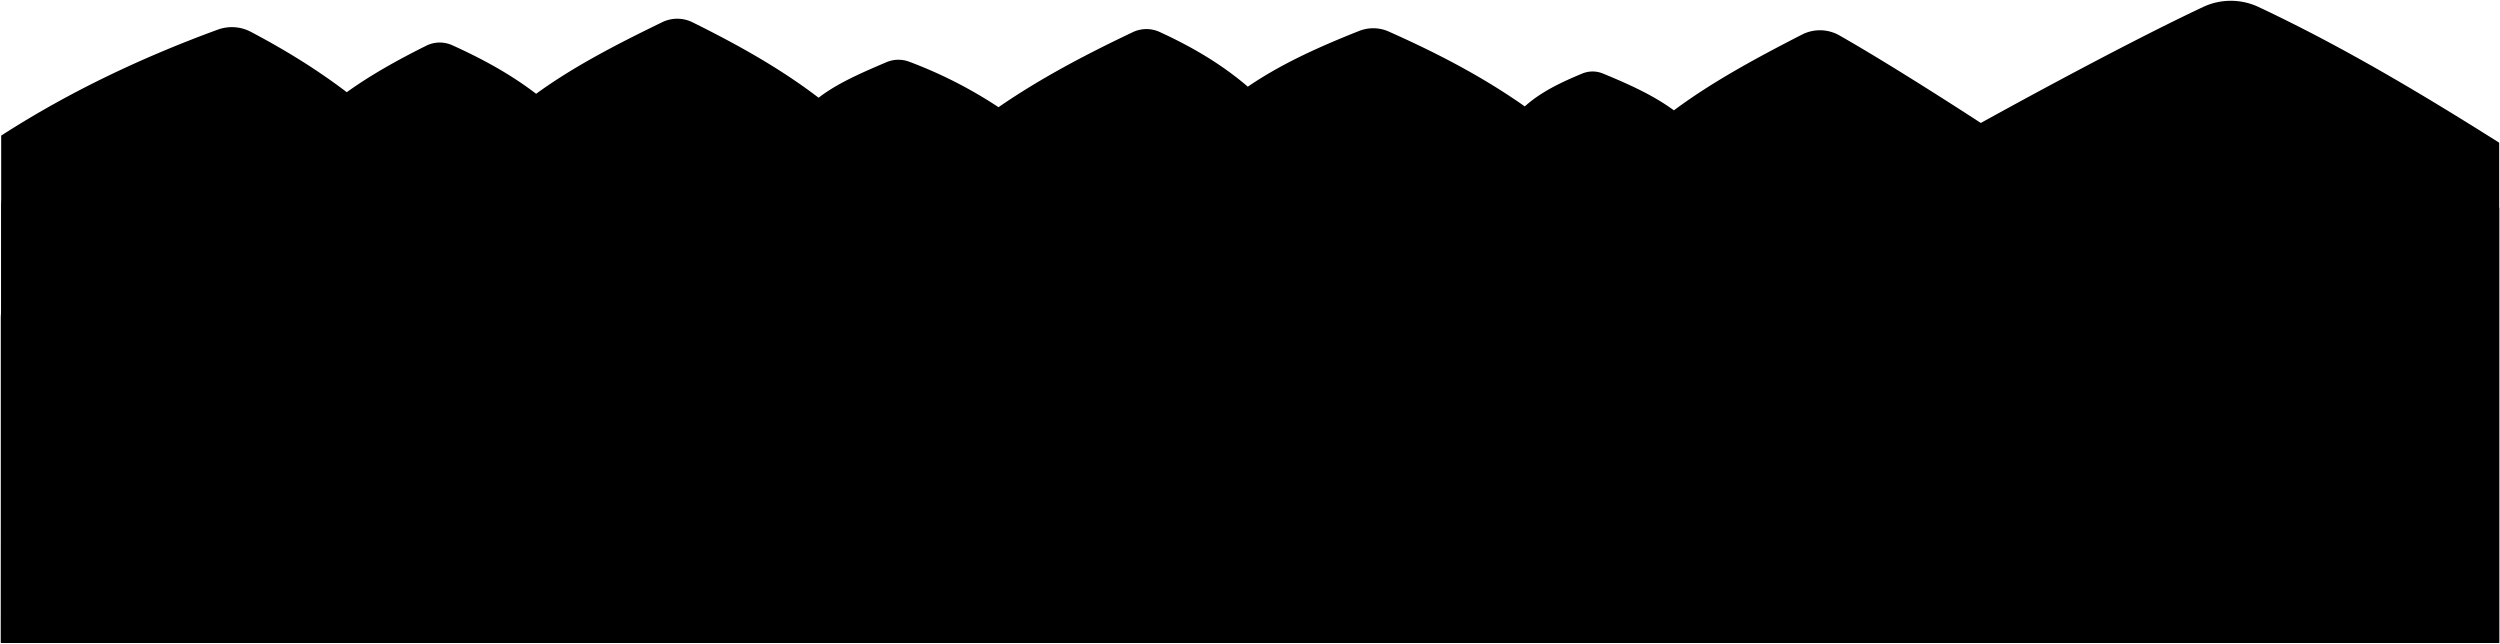 <svg viewBox="0 0 3168.5 815.86">
    <path class="mountain" d="M1.5,171.86C86.22,117.27,178.24,73.36,275.92,37.6a51.79,51.79,0,0,1,41.92,2.71c41.74,22,82.29,46.62,121.66,76.55C469.72,95.14,503.25,76.38,540.1,58a38.54,38.54,0,0,1,33.18-.63C610.22,74.12,645.59,93,679.5,118.86c46.26-33.7,100.16-61.79,159.83-90.75a43.63,43.63,0,0,1,38.4.16C935,56.66,988.44,86.42,1037.5,123.86c23.25-18,52.78-30.88,85.9-45a38.8,38.8,0,0,1,28.89-.65,563.09,563.09,0,0,1,113.21,57.64c52.72-36.3,109.6-66.29,170.14-95.06a40.29,40.29,0,0,1,34.11-.27c40.66,18.68,77.94,40.39,111.75,69.33,41.37-28.33,89-50,141.16-70.66a48.44,48.44,0,0,1,37.48.82c62.07,27.61,119.22,57.44,172.36,94.84,20.17-18.11,44.79-30,72.83-41.63a34.36,34.36,0,0,1,26.29,0c33.81,13.94,63.86,27.58,89.88,46.63,47-35,101.77-65,162.34-96a49.88,49.88,0,0,1,47.35,1c71.73,40.75,179.31,111,179.31,111s169.81-94.37,281.7-147a82.57,82.57,0,0,1,70.27,0c100.14,47.06,199.07,105.07,305,172v634H1.5Z"/>
    <path class="foliageFar" d="M1.18,814.86H3167.5v-551c-1.67-12.2-18-26-40.17-25.16-23.81.91-33.07,18.9-33.07,18.9s-15.76-45.74-55.76-46.74c-26.13-.65-50,13-54.19,35-7-16.09-17.56-30.07-36.33-29.59-22.48.57-42.19,18.77-41.25,23.45-1.61-14.58-28.42-26.81-41.31-26.82-13.15,0-43.43,9.12-41.86,27.38-.34-8.32-20.5-13.4-28.2-12.25-18.86,2.81-24.86,12.81-25.86,21.81-5.17-12.73-13-32-38-34-35.9-2.87-50.22,22-49.7,30,1.06-1.38-14.76-30-43.3-30-26,0-46,10-49.36,30.58,0,0-1.64-17.58-27.64-17.58s-28,19-28,19-11-26-39-26c-33,0-42,29-42,29s-10-40-52-38c-34.2,1.63-42,33-42,33s-21-25-45-24-41,33-41,33-6-21-27-21-33,23-33,23-10.13-37.31-49-34c-47,4-55,39-55,39l-112-4s-13-26-46-25-42,23-42,23-7-18-28-19-29,21-29,21-11-26-44-27-46,31-46,31-8-21-30-20-30.35,21.88-30.35,21.88c-5.65-12.88-19.65-21.88-34.65-21.88-16,0-30,7-34,18-7-11.42-22.82-20.06-36-20-10.85.07-31.39,7.94-37.12,18.3.59.11-5.88-21.3-34.8-25.08-18.14-2.36-45.12,6.62-53.39,24.52l.31.26s-12-32-51-30-53,28-53,28-18-41-63-41-64,37-64,37-9-23-32-22-32.35,14.54-33.68,24.95c-7.3-6-14.49-14.2-26.34-13.41-7.8.52-30.49,9.62-29.47,19-6-7.43-11.18-17-23.44-17.59-9.36-.47-26,5.69-30.14,15.36-4.83-14.09-17.64-26.17-32.91-27.37-15.62-1.23-40.54,8.46-46.35,24.58-10.76-29.6-64.67-25.51-70.67,5.49-20-53-121-49-145.89-1,0,0-14.74-18.44-29-18.44-12.24,0-29.07,6-35.72,16.21-3.46-9.71-8.73-18.7-20-22.56s-26,6.31-34.09,15.05c0,0-8.23-24.23-30.23-22.23s-30,26-30,26-5-18-24-18-22,19-22,19-9-31-43-32-50.58,37.53-50.58,37.53c-8.07-21.25-39-30.59-55.82-7.81,0,0-12.6-32.72-45.6-30.72s-46,28-46,28-16-28-41-26a43.6,43.6,0,0,0-34.84,22c-8.76-6.57-17.2-10.7-28.59-8.78-8.38,1.42-19.17,6.3-23.87,13.8-7.16-13.18-30.38-23.17-46-22.9-14.2.25-42.93,11.24-49.42,25.13C46.5,218.86,1.5,234.86,1.5,259.86Z"/>
    <g class="palmTrunk">
        <path d="M1617.5,405.86c-8.76-54.36-5.94-150.15,0-201h10c-8,60-1,151.69,12,201Z"/>
        <path d="M1543.5,393.86c-.65-59.16,0-128-6-175l9-1c7.26,47.11,12,118,17,174Z"/>
    </g>
    <g class="palmFrond">
        <path d="M1620.5,210.86c9-1,18.94,6.19,28,13-2.65-10.47-6.93-19.68-14-24,6.63-3.47,15.83-1.14,26,2-5.59-9.25-12.52-15.51-22-16,2.17-7.32,9.87-14.66,20-22-15.65,1.3-27.75,4.52-32,12-6-9.86-22.31-14.75-33-19,8,8,17,20,16,27-11.45,1.73-20.57,5.15-28,15,8.74-3.49,17.68-6.07,27-1-10.53,4.68-16.64,14-20,23C1597.5,213.86,1608.5,209.86,1620.5,210.86Z"/>
        <path d="M1542.5,222.86c7.77.65,15.43,3.51,23,8a34.67,34.67,0,0,0-14-20c8-2.44,17,1.12,25,5-4.93-9.07-12.34-17.81-21-21,4.53-5.29,15.88-6.6,26-9-8.59-2.9-19.94-6.34-28-6,2.46-8,13-12,21-18-12,3-27.55,4.21-35,10-7.85-6.48-20.19-10.08-32-12,8.25,5.68,16.74,12.26,19,21-12.93,1.42-26.92,5.11-33,11,10.23,0,22.68.3,30,5-9.8,5.79-18,15-22,24,8.73-4.55,18.41-9.48,27-10a35.06,35.06,0,0,0-10,23A43.33,43.33,0,0,1,1542.5,222.86Z"/>
    </g>
    <g class="building">
        <path d="M719.48,417.84c2.33-40.16,3.94-80.1-1.83-118,19.62-.64,41.25-.91,60.88-.69,2.46-35.39.51-72.84-2.83-106,38.62-1.06,78.46,2,119.31,2.92-.16,24.67-1.33,49.33-1.5,74,20.57-.43,45.18-.3,70.29.77-4.57,46.1-3.64,96.38-2.28,147Q840.5,416.05,719.48,417.84Z"/>
        <path d="M53.48,382.84q1.37-58-1.79-116c25.84-1,55.48-3.58,88-2.62,0,11.2-1,18.8-1,30,21.63-.48,48.11.37,74.26.62-4.62,25.62-4.32,55.62-1.36,88Q132.5,381.72,53.48,382.84Z"/>
        <path d="M1071.48,431.84c1.2-30.34,1.23-60.68-1.41-91,19.13-.54,39.67-.84,61.06-.59-.63-16.4-1.12-31.66-1.18-47,33-1.55,67.46-.08,102.69,1.59q-1.07,68.49-2.12,137Q1151,430.72,1071.48,431.84Z"/>
        <path d="M3052.52,397.84c-1-31.34-.66-62.67,1.45-94-16.35-.26-31.47,0-50.06-.48-1.95-11.86-.68-23.4,1.14-33-29.18-.09-58.34,1.07-87.51,1.48q1,63,1.94,126Q2986,396.91,3052.52,397.84Z"/>
        <path d="M2352.48,428.84c.24-37.63-.28-75.29-1.76-113,18.74-.88,37.09-1,53.61-.68,1.34-25.67,0-51.33-1.79-77,25.16,0,52.14-.1,79.51-.5,1.25-17.67.28-36.34-1.13-54,27.8-.36,59-2.2,91.23-1.8-.54,27.62-1.78,59.15-1.58,89,27.85.74,58.33.92,88.39,1q-1.22,78.5-2.44,157Q2504.51,426.58,2352.48,428.84Z"/>
        <path d="M2196.52,387.84c-.57-39,.05-72.94,1.6-103-29.58-.85-60-.87-87.33-.78-1.47-26.66,1.18-53.33,2.23-80-41.46-.7-82.92-1.51-124.38-.21,2.93,61,3.65,123,2.84,184Q2094,386.36,2196.52,387.84Z"/>
    </g>
    <path class="foliageNear" d="M1586.78,373.33c0-34.7-52.59-47.83-67.76-15-5-38.45-67.76-48.76-91-15,10.11-57.2-89-72.21-107.2-26.26-31.35-39.38-114.28-15-107.2,45-36.41-22.5-75.85-.94-77.88,30-25.28-22.51-56.63,1.88-54.61,22.51,3-30-30.34-42.2-53.6-25.32,16.18-31.89-13.15-60-49.55-45-11.13-49.7-89-40.33-90,7.5-23.27-12.19-51.58,7.5-45.51,32.82-17.2-10.32-37.42,2.81-38.44,21.57,4-33.76-36.4-54.39-65.73-32.82-3-28.14-42.48-34.7-62.71-6.57-22.25-16.88-59.66-.94-56.63,27.2,2-30-36.41-45.95-56.64-27.2,5.06-44.07-62.7-60.95-91-22.5-10.11-46.89-77.87-36.58-88-5.63-33.38-35.64-90-15.94-91,27.19-2-30-30.34-32.82-47.54-21.56,8.09-28.14-40.45-49.7-59.67-18.76-29.8-28-63.17-.74-59.67,20.63-25.28-21.57-68.77.94-61.69,28.13C35.39,356.45,1,370.51,1,402.39v412H3166.85V404c-3.39-18.5-27.66-20.38-35.75-3.5,0-22.51-30.34-30.95-46.52-18.76,2-51.57-82.93-60.95-100.13-13.12-18.2-39.39-75.85-35.64-92,6.56-26.29-18.75-64.72,1.88-64.72,32.82-10.12-47.82-69.79-50.64-96.08-23.44-32.36-32.82-70.79-15.94-82.93,19.69-3-49.7-49.56-62.83-80.91-44.07-2-63.77-109.22-46.89-109.22-3.75-23.26-10.32-49.56,1.87-46.52,28.13-24.28-12.19-49.56,0-53.61,27.19,14.16-40.32-42.47-67.51-63.71-49.7-3-24.38-51.58-30.94-66.75-.94-13.15-30-65.74-16.87-67.76,6.57-16.18-13.13-41.46-5.63-43.49,12.19-1.7-38.22-53.6-39.39-67.76-15-19.21-28.14-65.73-12.2-63.71,17.81-36.75-6.77-60.53,2.29-66.75,32.82-28.17-24.27-54.27-24.94-77.87,2.82q-44.22-34.53-78.89,6.56c-25.69-23.31-51.32-24.1-76.86-1.87-7.67-27.57-27.67-34.15-55.62-27.2C1633.44,368.75,1616,364.79,1586.78,373.33Z"/>
</svg>
